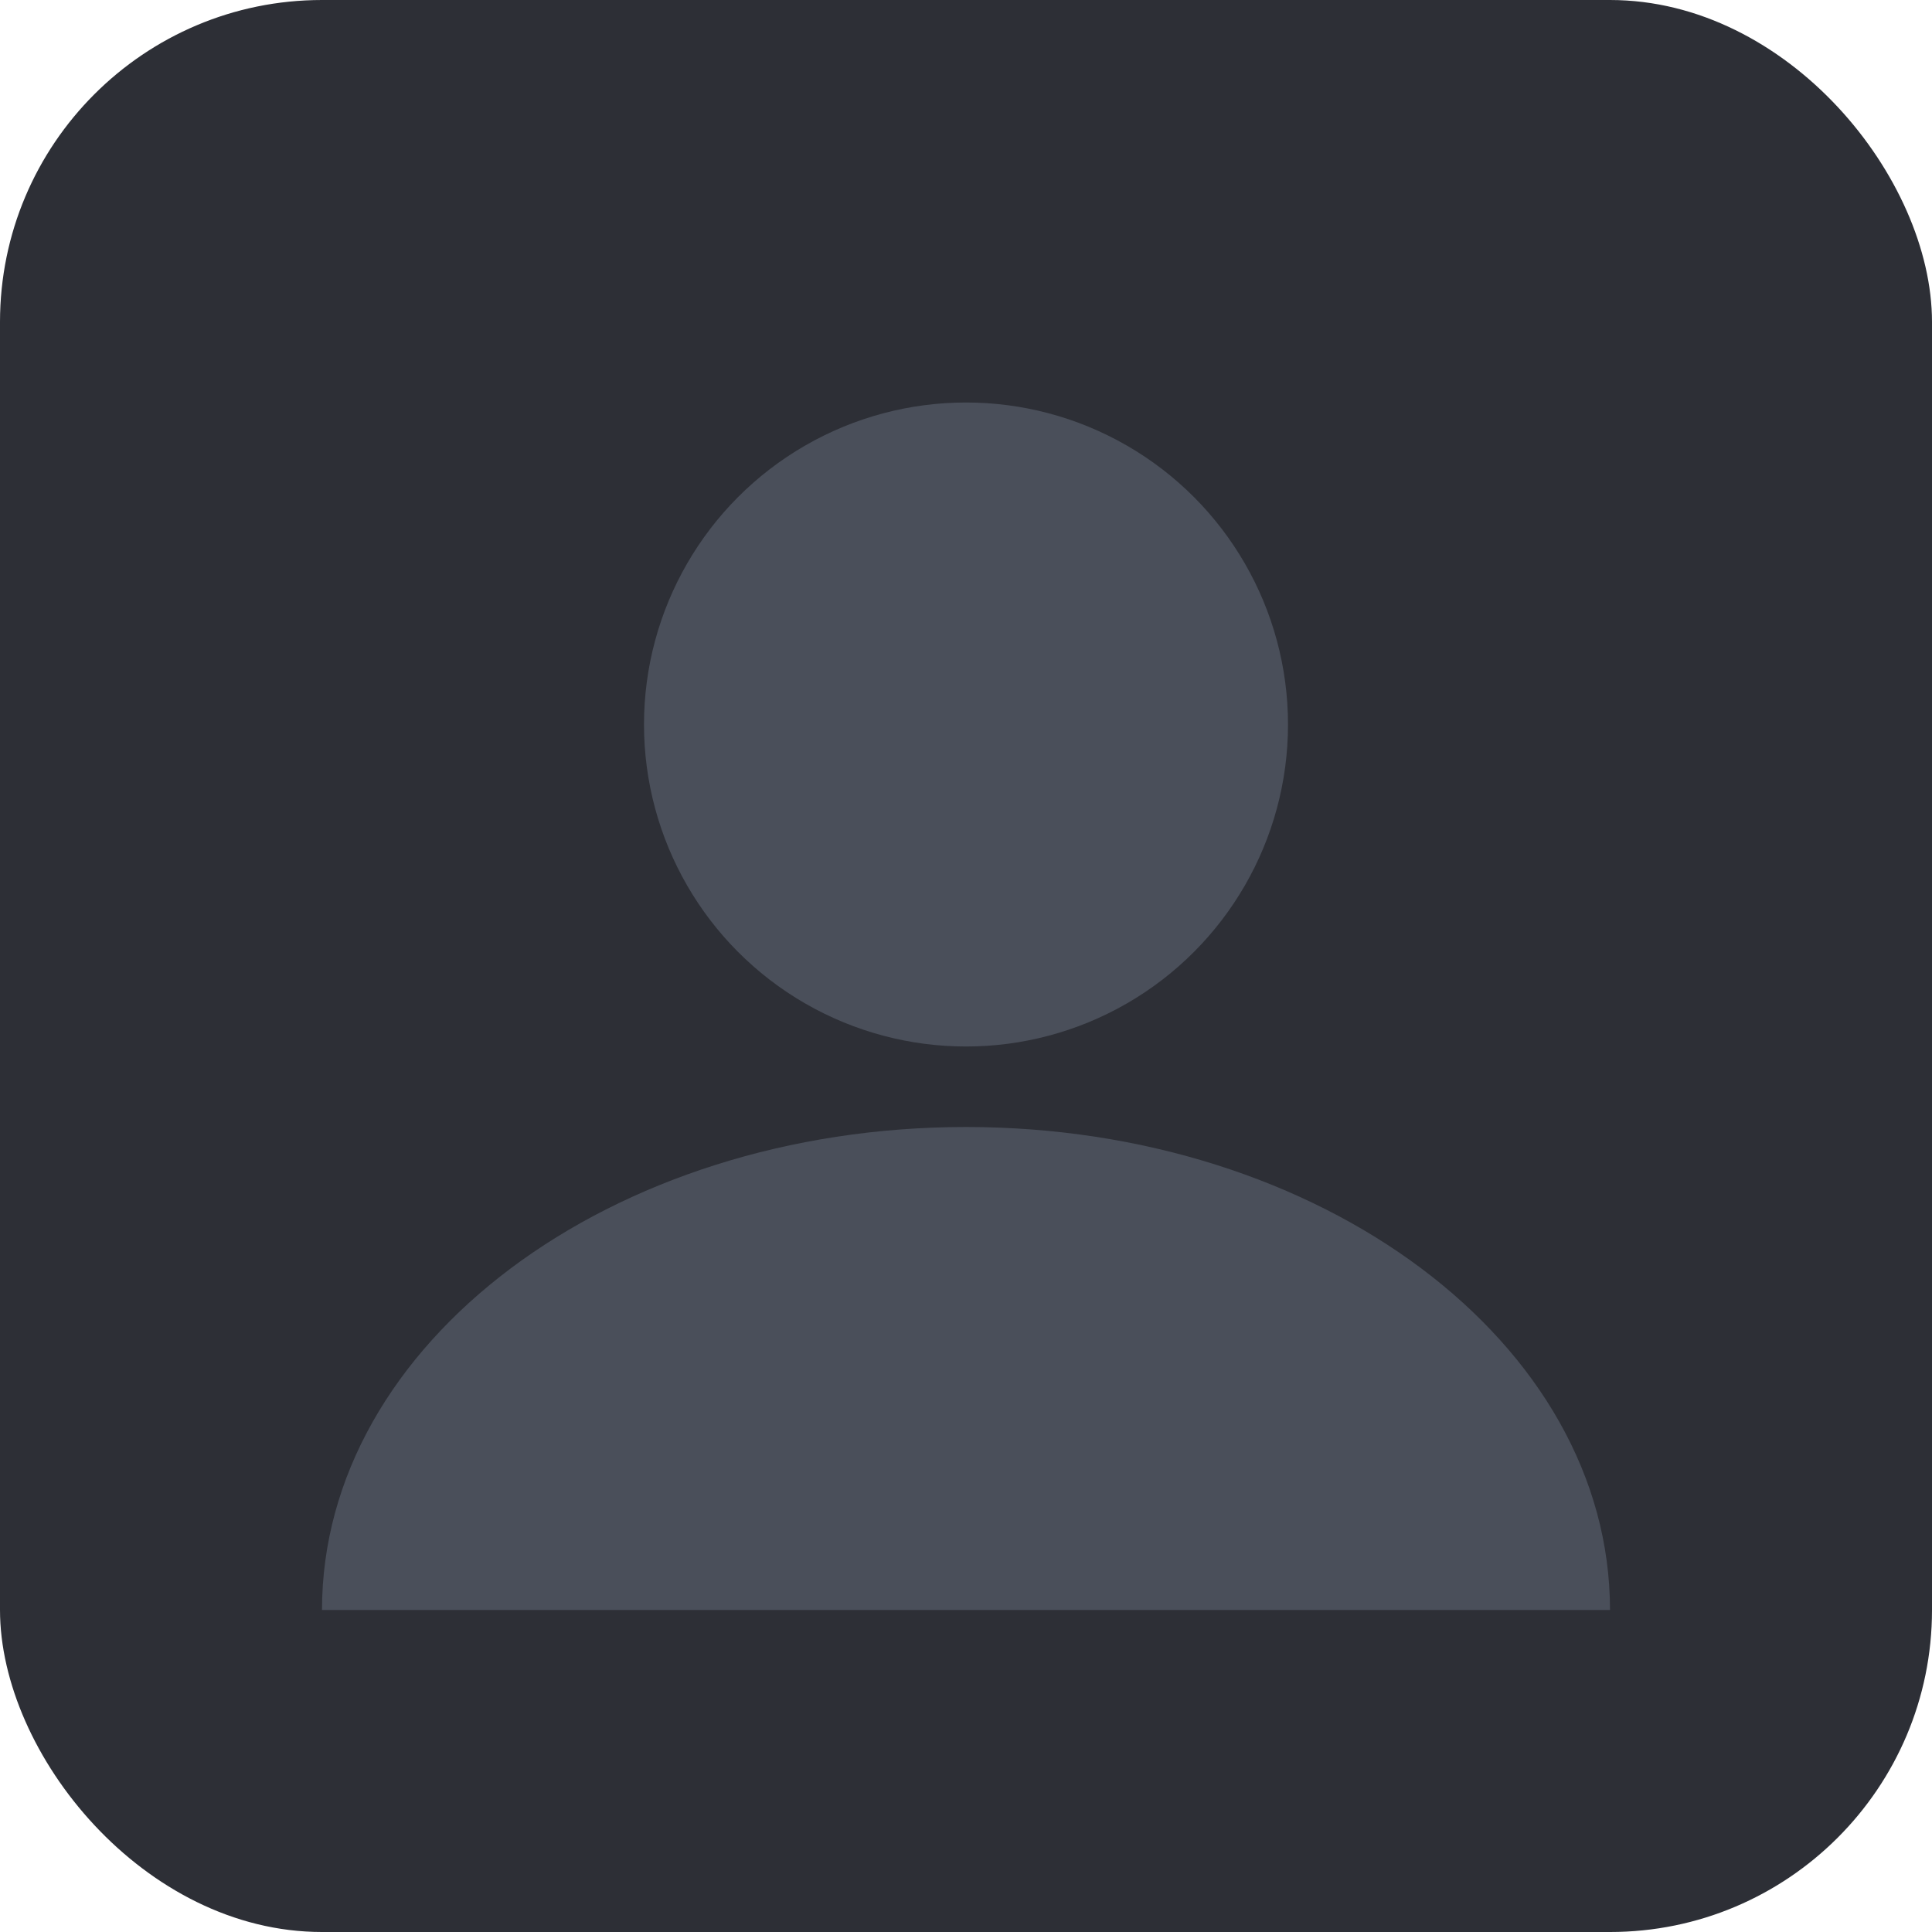 <svg xmlns="http://www.w3.org/2000/svg" width="600" height="600" viewBox="0 0 24 24" fill="none">
  <rect width="24" height="24" rx="4" fill="#2d2f36"/>
  <circle cx="12" cy="9" r="4" fill="#4a4f5a"/>
  <path d="M4 20c0-3.314 3.582-6 8-6s8 2.686 8 6" fill="#4a4f5a"/>
</svg>


